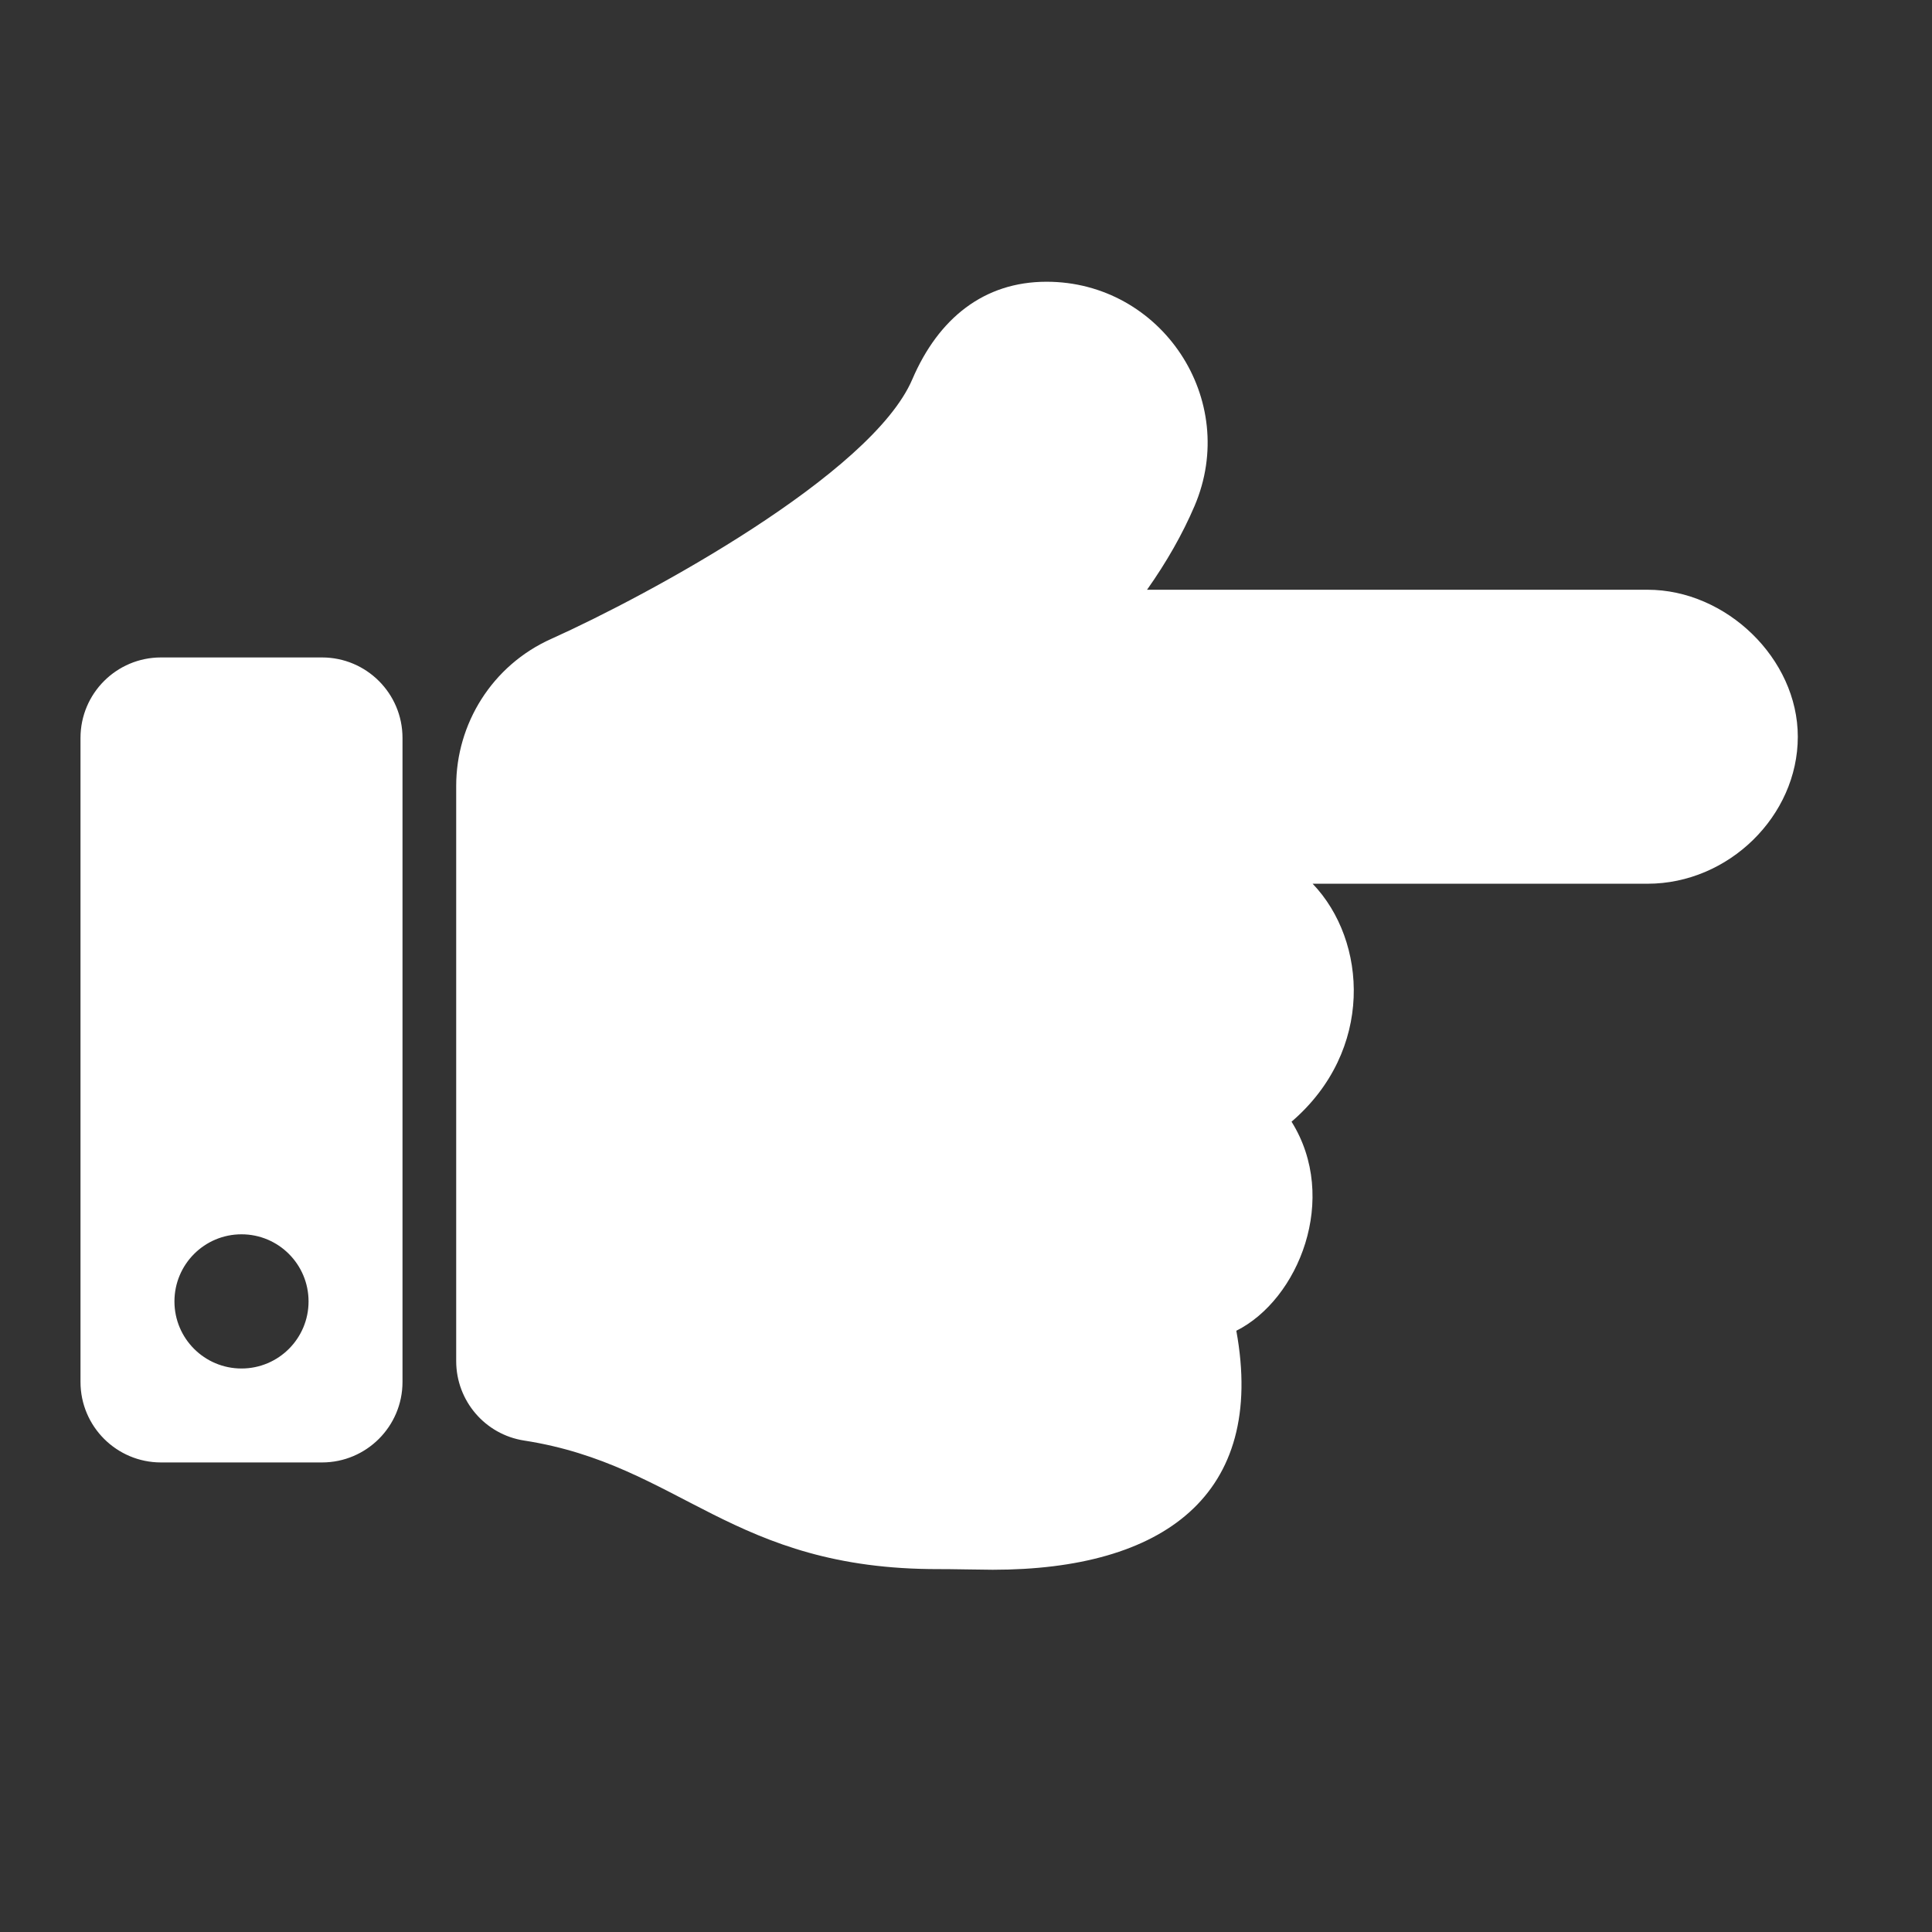 <svg width="24" height="24" viewBox="0 0 24 24" fill="none" xmlns="http://www.w3.org/2000/svg">
<rect x="0" y="0" width="24" height="24" fill="#333333" stroke="none"/>
<path d="M22.333 9.152C22.333 10.136 21.473 10.978 20.467 10.978H16.306C16.987 11.689 17.071 13.052 16.044 13.934C16.639 14.886 16.133 16.143 15.358 16.531C15.732 18.578 14.444 19.5 12.333 19.5C12.219 19.5 11.78 19.491 11.667 19.492C9.085 19.499 8.463 18.198 6.511 17.895C6.025 17.82 5.667 17.4 5.667 16.908V9.761L5.667 9.761C5.667 8.996 6.109 8.265 6.853 7.934C8.056 7.393 10.828 5.891 11.333 4.712C11.658 3.954 12.224 3.5 13 3.5C14.426 3.499 15.406 4.962 14.838 6.288C14.689 6.636 14.492 6.982 14.249 7.326H20.467C21.444 7.326 22.333 8.182 22.333 9.152ZM5 9.167V17.167C5 17.719 4.552 18.167 4 18.167H2C1.448 18.167 1 17.719 1 17.167V9.167C1 8.614 1.448 8.167 2 8.167H4C4.552 8.167 5 8.614 5 9.167ZM3.833 16.167C3.833 15.706 3.46 15.333 3 15.333C2.54 15.333 2.167 15.706 2.167 16.167C2.167 16.627 2.54 17 3 17C3.46 17 3.833 16.627 3.833 16.167Z" fill="white"/>
</svg>
